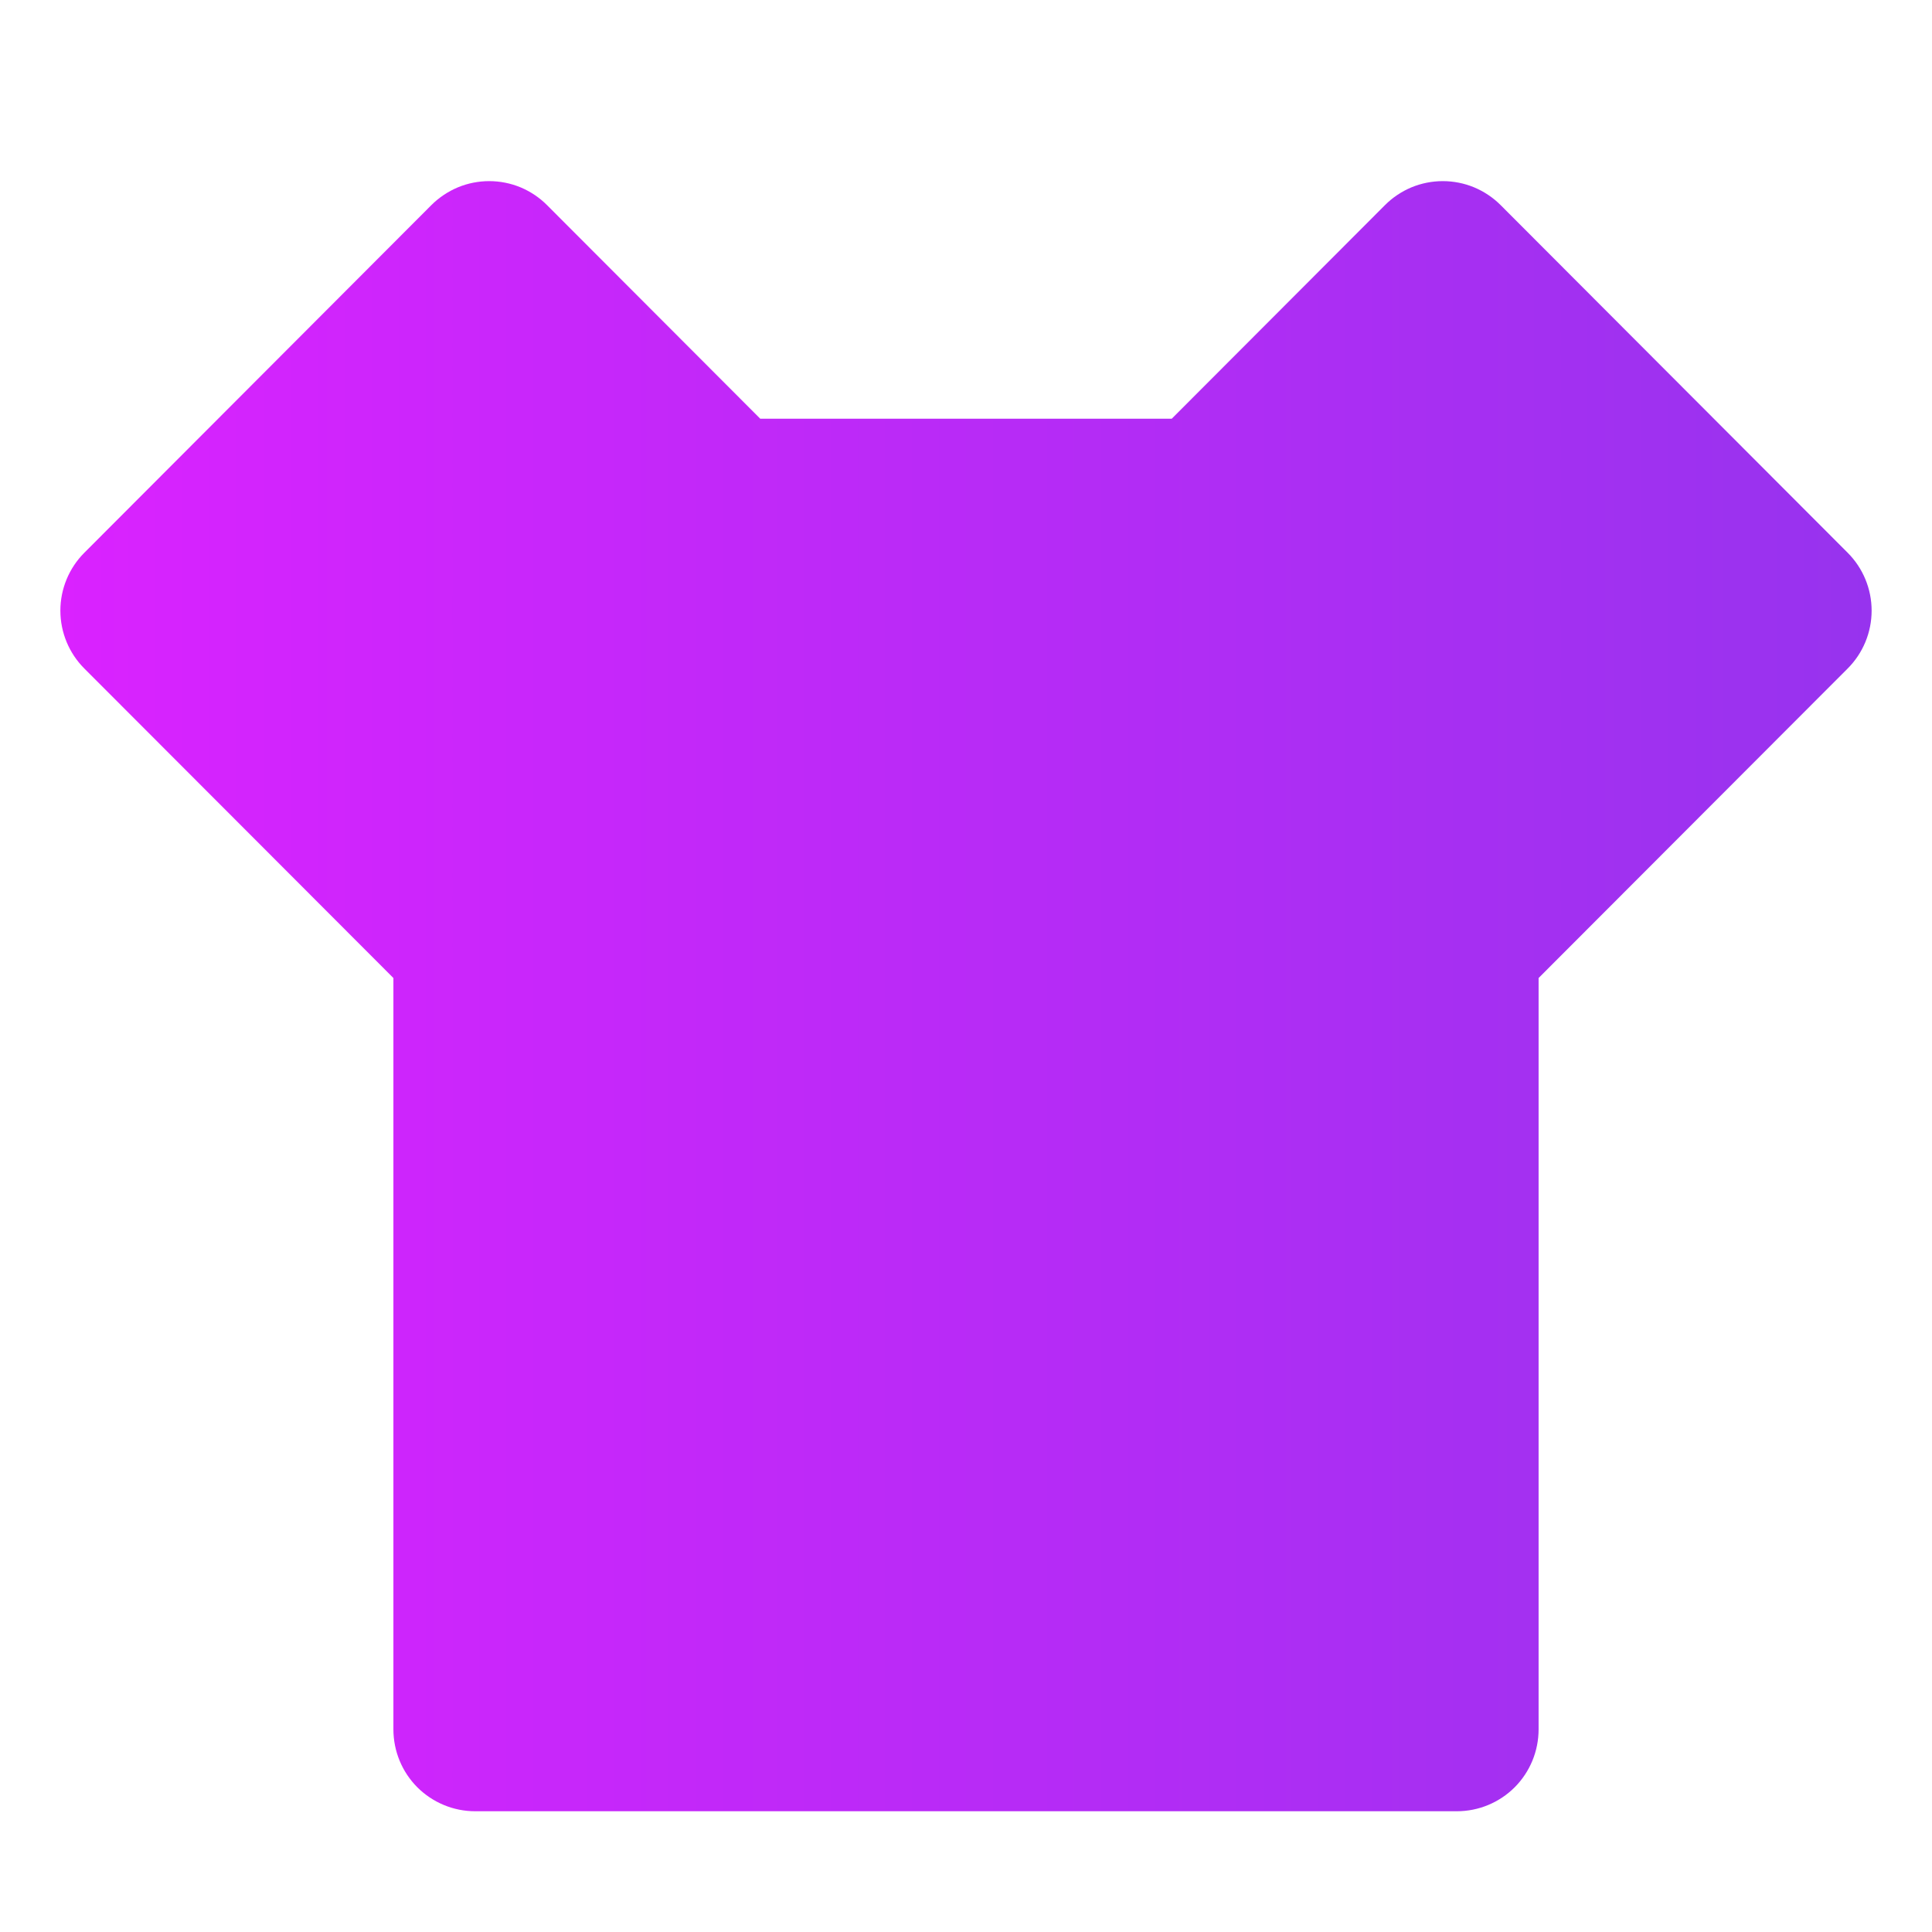 <svg width="32" height="32" viewBox="0 0 32 32" fill="none" xmlns="http://www.w3.org/2000/svg">
<g id="Frame" clip-path="url(#clip0_0_211)">
<path id="Vector" d="M19.408 6.935L22.939 3.398C23.064 3.272 23.214 3.172 23.378 3.103C23.543 3.035 23.719 3 23.897 3C24.075 3 24.252 3.035 24.416 3.103C24.581 3.172 24.73 3.272 24.856 3.398L30.603 9.155C30.857 9.409 31 9.754 31 10.114C31 10.474 30.857 10.819 30.603 11.073L25.484 16.199V28.643C25.484 29.003 25.342 29.348 25.088 29.603C24.834 29.857 24.489 30 24.13 30H7.87C7.511 30 7.167 29.857 6.912 29.603C6.658 29.348 6.516 29.003 6.516 28.643V16.199L1.397 11.073C1.143 10.819 1 10.474 1 10.114C1 9.754 1.143 9.409 1.397 9.155L7.144 3.398C7.27 3.272 7.42 3.172 7.584 3.103C7.748 3.035 7.925 3 8.103 3C8.281 3 8.457 3.035 8.622 3.103C8.786 3.172 8.936 3.272 9.061 3.398L12.592 6.935H19.408Z" fill="url(#paint0_linear_0_211)"/>
</g>
<defs>
<linearGradient id="paint0_linear_0_211" x1="1" y1="16.5" x2="31" y2="16.5" gradientUnits="userSpaceOnUse">
<stop stop-color="#DA22FF"/>
<stop offset="1" stop-color="#9733EE"/>
</linearGradient>
<clipPath id="clip0_0_211">
<rect width="32" height="32" fill="white"/>
</clipPath>
</defs>
</svg>
